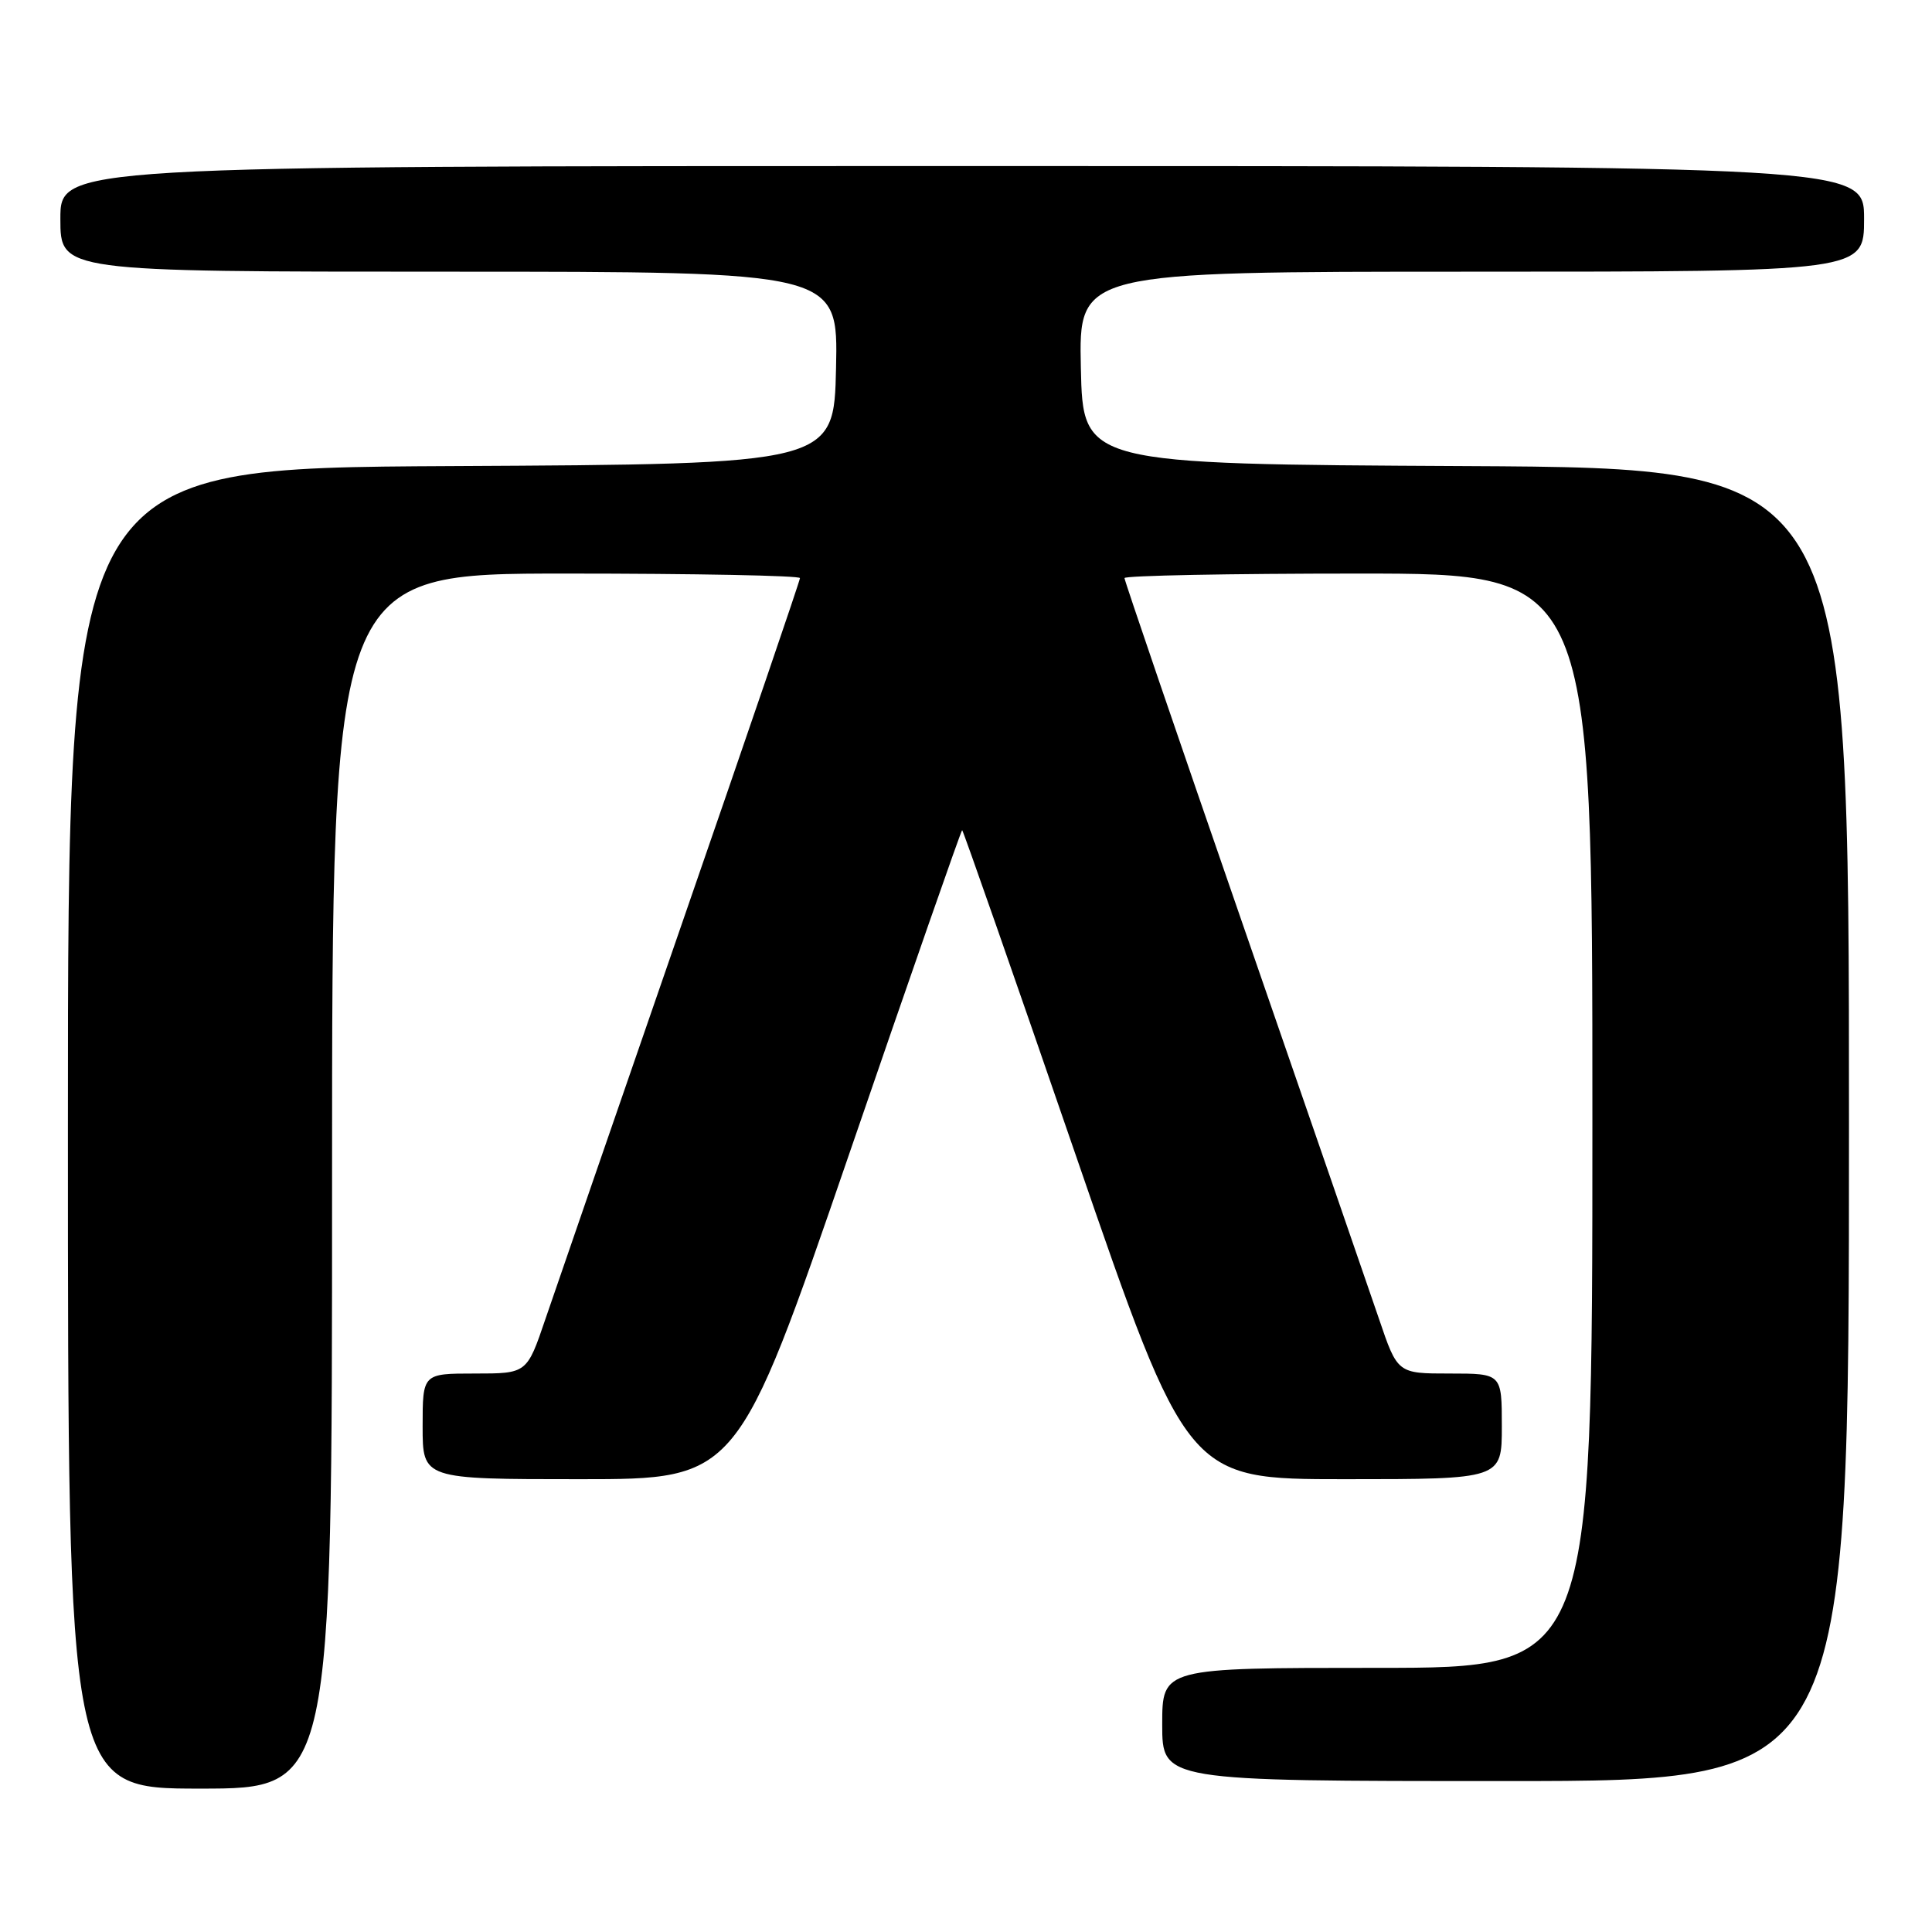 <?xml version="1.0" encoding="UTF-8" standalone="no"?>
<!DOCTYPE svg PUBLIC "-//W3C//DTD SVG 1.1//EN" "http://www.w3.org/Graphics/SVG/1.1/DTD/svg11.dtd" >
<svg xmlns="http://www.w3.org/2000/svg" xmlns:xlink="http://www.w3.org/1999/xlink" version="1.1" viewBox="0 0 256 256">
 <g >
 <path fill="currentColor"
d=" M 44.00 156.50 C 44.00 76.00 44.00 76.00 75.00 76.00 C 92.05 76.00 106.00 76.27 106.00 76.60 C 106.00 76.92 98.97 97.51 90.37 122.35 C 81.78 147.18 73.64 170.76 72.28 174.75 C 69.82 182.00 69.82 182.00 62.91 182.00 C 56.00 182.00 56.00 182.00 56.00 189.00 C 56.00 196.00 56.00 196.00 76.86 196.00 C 97.71 196.00 97.71 196.00 112.49 153.00 C 120.61 129.35 127.36 110.00 127.49 110.00 C 127.61 110.00 134.38 129.35 142.52 153.00 C 157.33 196.00 157.33 196.00 178.17 196.00 C 199.00 196.00 199.00 196.00 199.00 189.00 C 199.00 182.00 199.00 182.00 192.09 182.00 C 185.18 182.00 185.18 182.00 182.72 174.75 C 181.36 170.76 173.22 147.18 164.63 122.35 C 156.03 97.51 149.00 76.92 149.00 76.60 C 149.00 76.27 162.95 76.00 180.00 76.00 C 211.00 76.00 211.00 76.00 211.00 148.50 C 211.00 221.00 211.00 221.00 182.50 221.00 C 154.00 221.00 154.00 221.00 154.00 228.50 C 154.00 236.00 154.00 236.00 199.50 236.00 C 245.00 236.00 245.00 236.00 245.00 149.01 C 245.00 62.02 245.00 62.02 194.25 61.76 C 143.50 61.50 143.50 61.50 143.22 48.75 C 142.94 36.00 142.94 36.00 194.97 36.00 C 247.00 36.00 247.00 36.00 247.00 29.00 C 247.00 22.00 247.00 22.00 127.50 22.00 C 8.00 22.00 8.00 22.00 8.00 29.00 C 8.00 36.00 8.00 36.00 59.53 36.00 C 111.06 36.00 111.06 36.00 110.78 48.75 C 110.50 61.50 110.50 61.50 59.75 61.76 C 9.00 62.02 9.00 62.02 9.00 149.51 C 9.00 237.00 9.00 237.00 26.50 237.00 C 44.00 237.00 44.00 237.00 44.00 156.50 Z "/>
</g>
</svg>